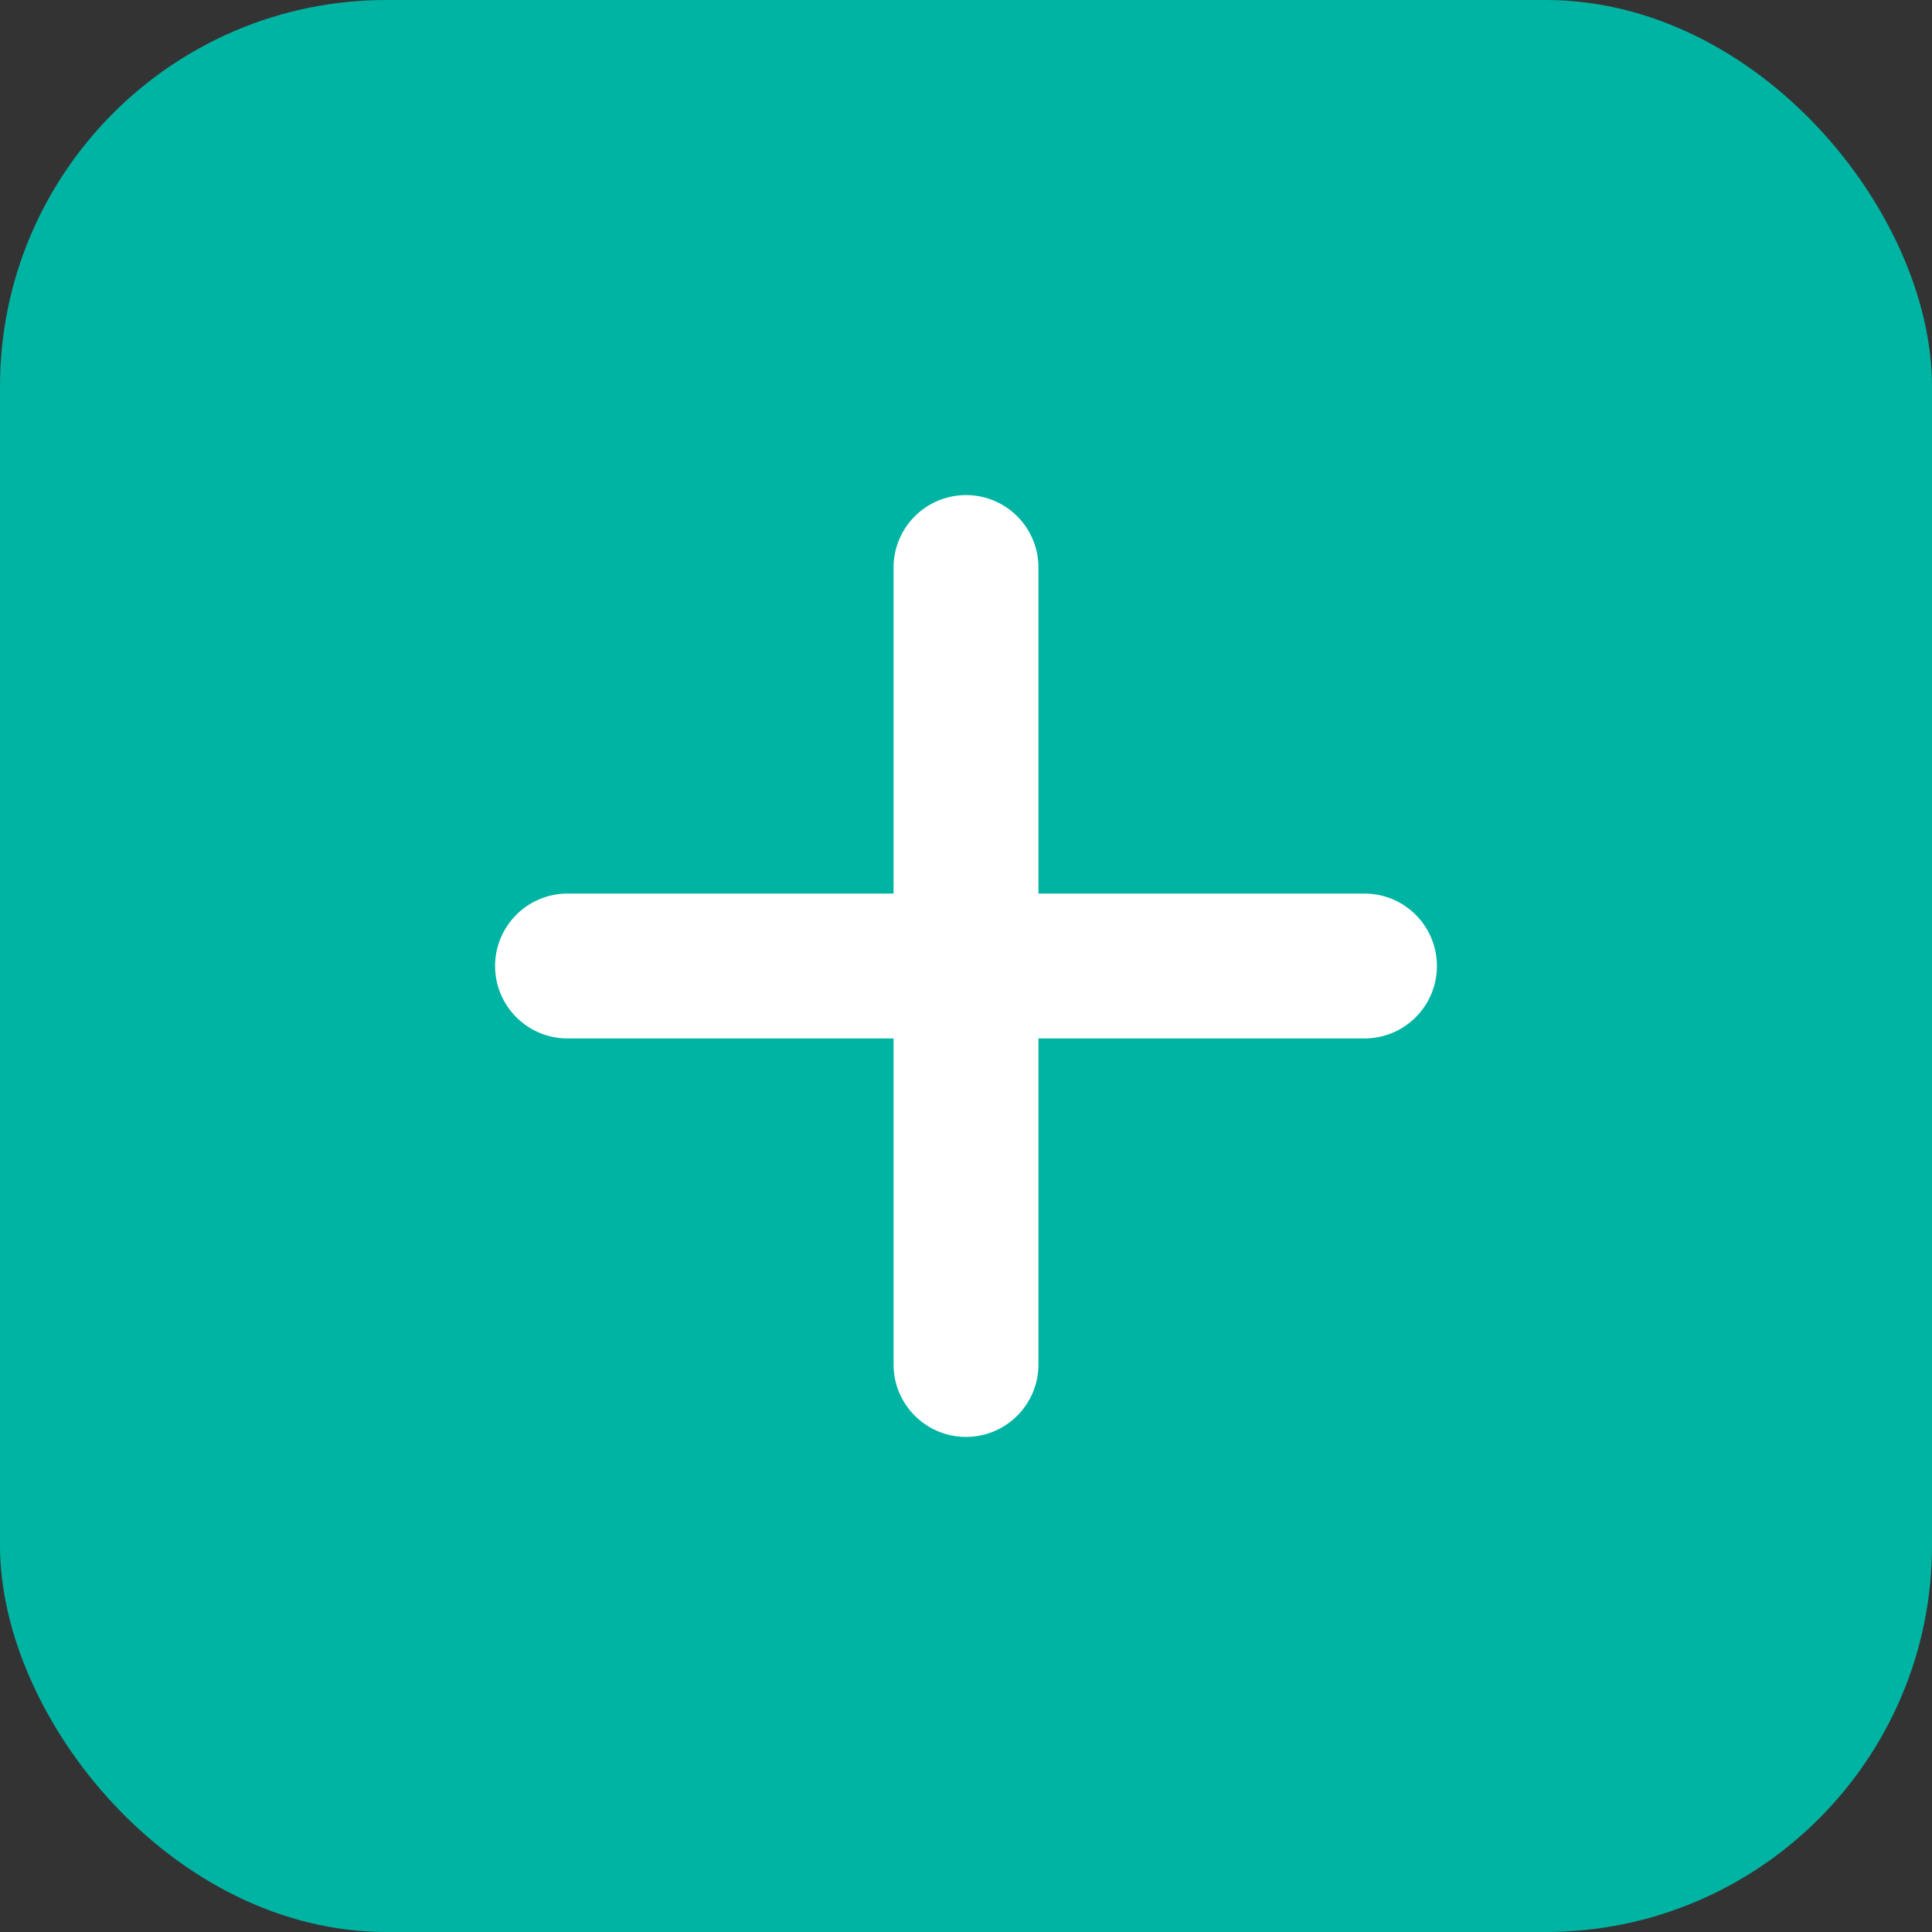 <svg width="20" height="20" viewBox="0 0 20 20" fill="none" xmlns="http://www.w3.org/2000/svg">
<rect x="0" y="0" width="20" height="20" fill="#333333" stroke="none"/>
<rect width="20" height="20" rx="4" fill="#00B4A4"/>
<path d="M5.875 10H14.125" stroke="white" stroke-width="1.5" stroke-linecap="round" stroke-linejoin="round"/>
<path d="M10 5.875V14.125" stroke="white" stroke-width="1.5" stroke-linecap="round" stroke-linejoin="round"/>
</svg>
